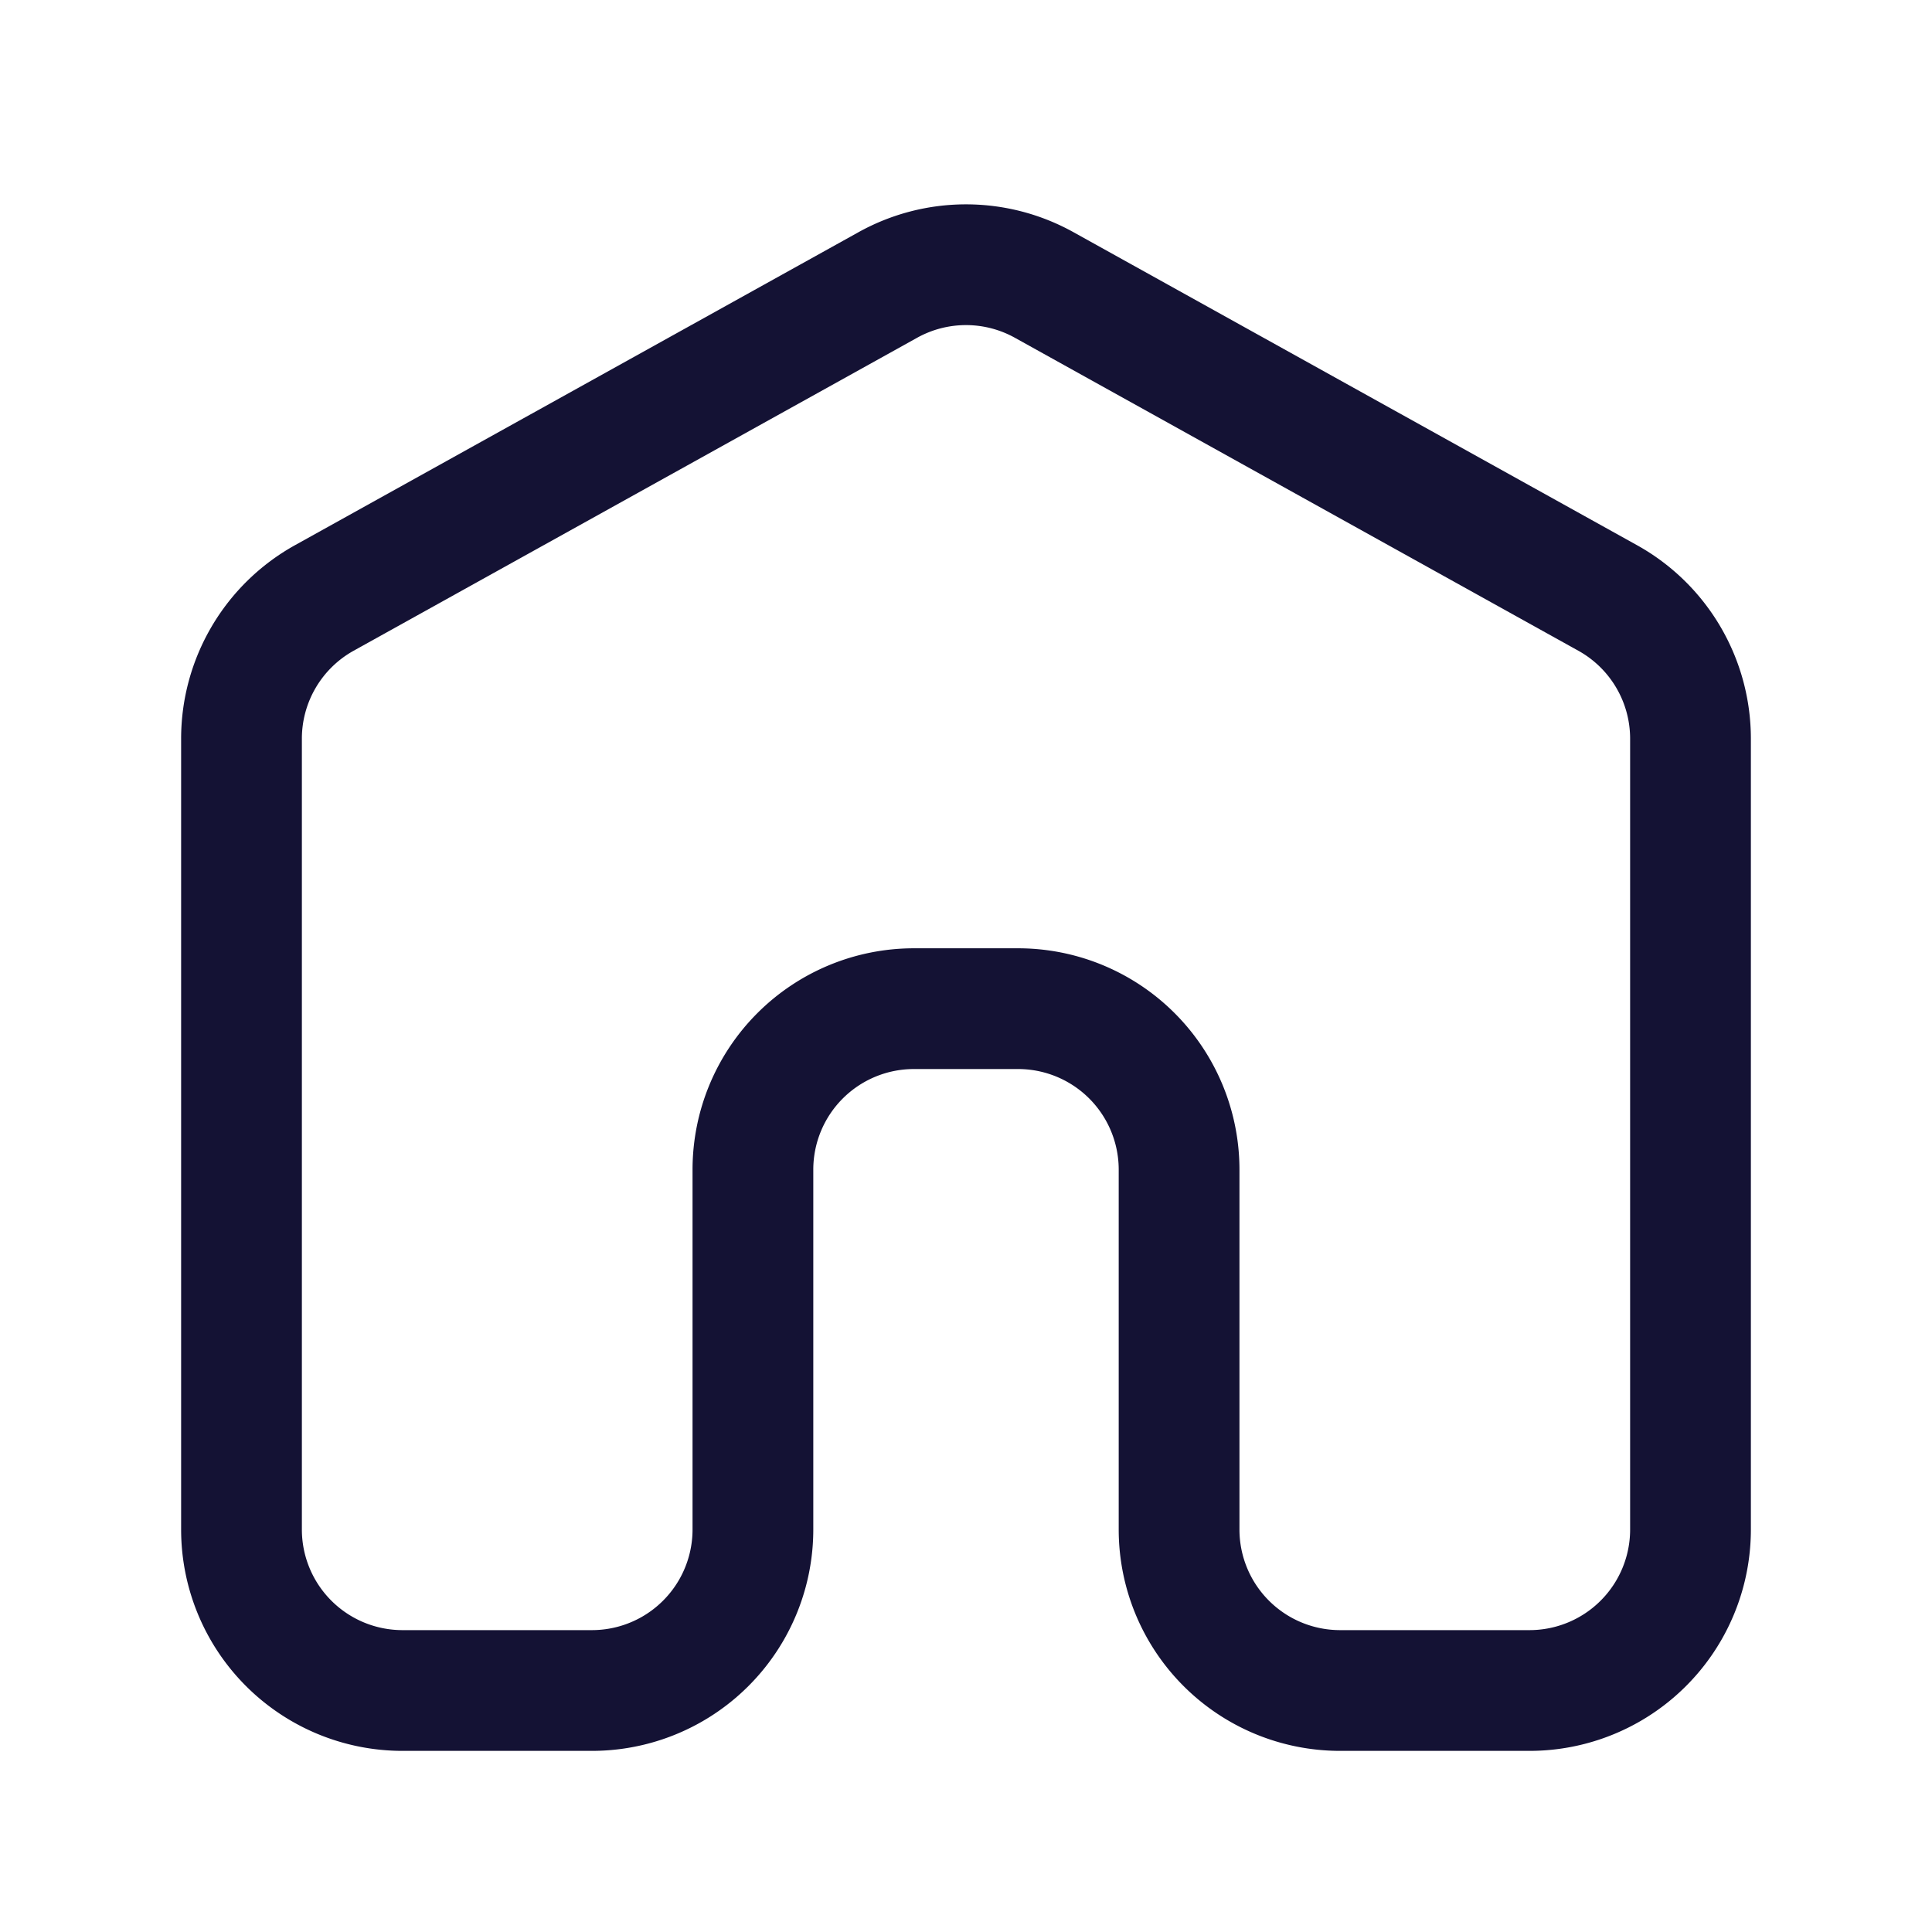 <svg xmlns="http://www.w3.org/2000/svg" width="24" height="24" fill="none"><path stroke="#141234" stroke-linecap="round" stroke-linejoin="round" stroke-width="1.5" d="M19.971 7.428A2 2 0 0 1 21 9.177V19a2 2 0 0 1-2 2h-2.353a2 2 0 0 1-2-2v-4.47a2 2 0 0 0-2-2h-1.294a2 2 0 0 0-2 2V19a2 2 0 0 1-2 2H5a2 2 0 0 1-2-2V9.177a2 2 0 0 1 1.029-1.749l7-3.888a2 2 0 0 1 1.942 0l7 3.888Z"/></svg>